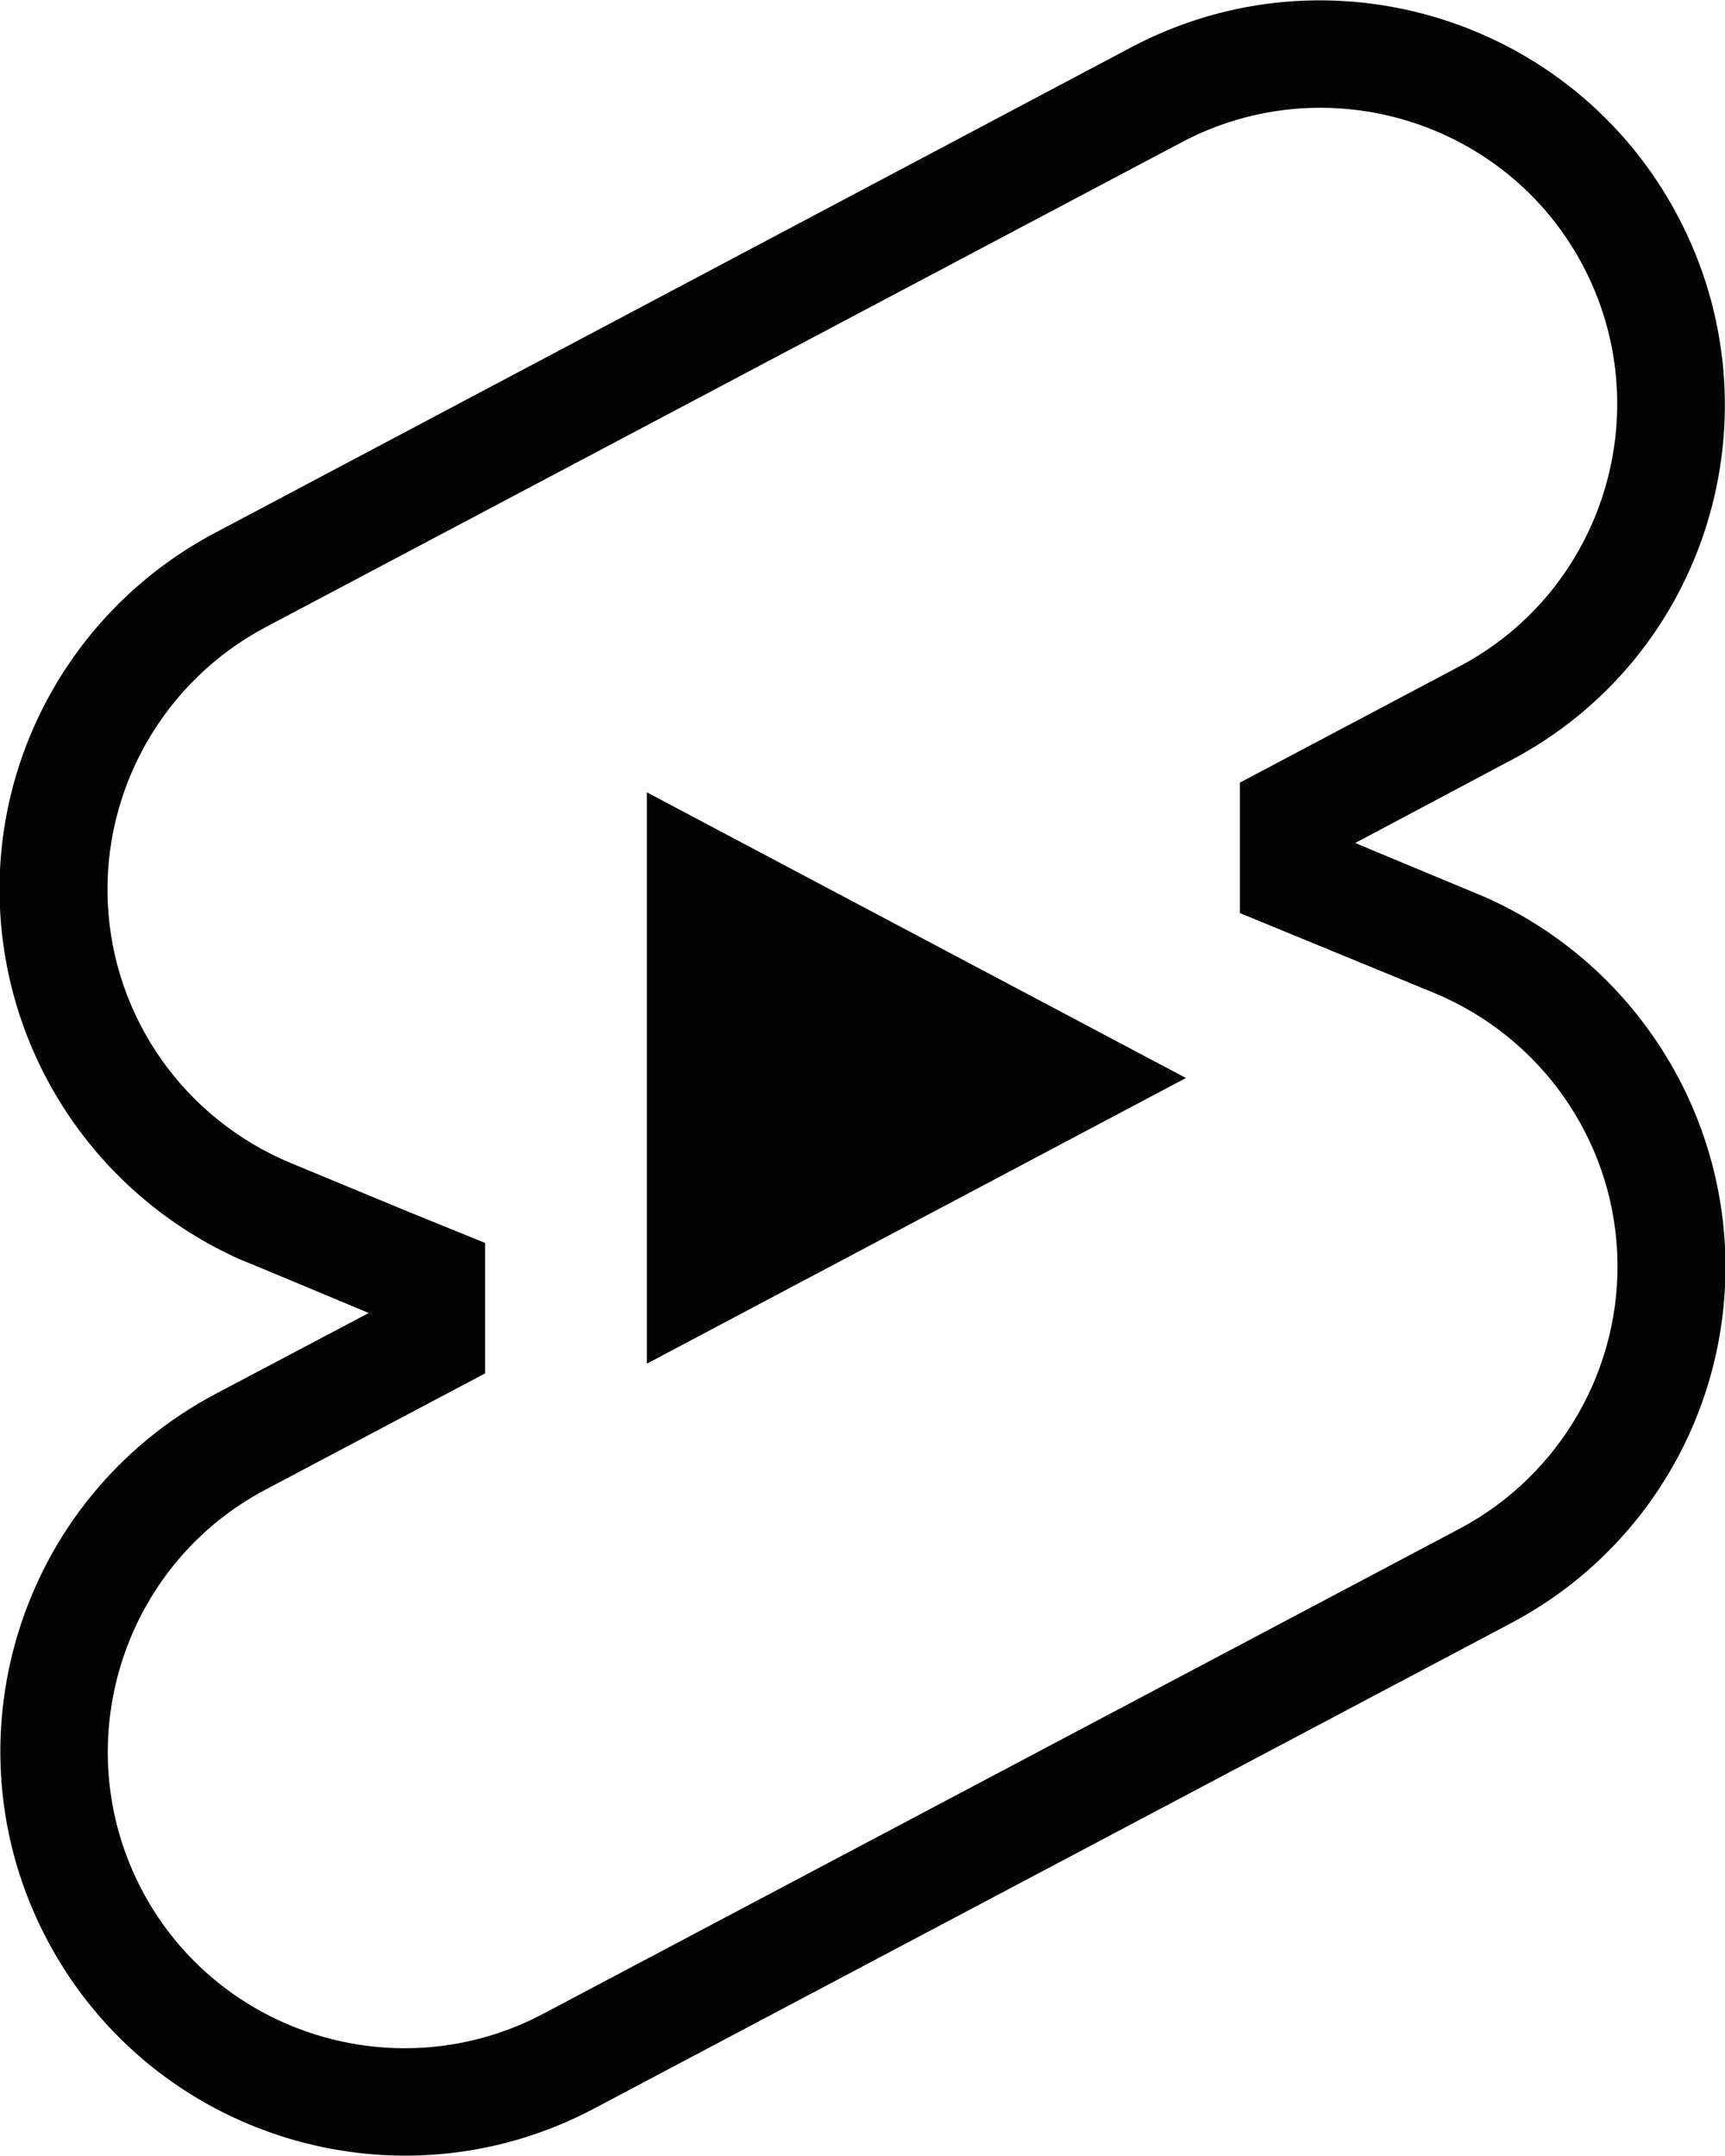 <svg width="16" height="20" viewBox="0 0 16 20" fill="none" xmlns="http://www.w3.org/2000/svg">
<path d="M6 12.65V7.35L11 10L6 12.65ZM13.77 8.32C13 8 12.57 7.82 12.57 7.82L14 7.06C15.84 6.1 16.53 3.83 15.56 2C14.59 0.17 12.32 -0.53 10.49 0.44L2 4.94C0.71 5.62 -0.07 6.98 -4.69666e-05 8.43C0.07 9.85 0.93 11.1 2.22 11.68C2.25 11.69 3.42 12.18 3.42 12.18L2 12.93C0.17 13.9 -0.53 16.17 0.44 18C1.41 19.83 3.68 20.53 5.51 19.56L14.01 15.06C15.3 14.38 16.07 13.02 16 11.57C15.93 10.15 15.06 8.89 13.77 8.32ZM13.54 14.18L5.04 18.68C3.7 19.39 2.03 18.88 1.32 17.54C0.61 16.2 1.12 14.53 2.46 13.82L4.5 12.74V11.53L3.81 11.25L2.7 10.79C1.71 10.38 1.05 9.44 1 8.38C0.95 7.32 1.52 6.32 2.46 5.82L10.96 1.32C12.3 0.61 13.97 1.12 14.68 2.46C15.39 3.8 14.88 5.47 13.54 6.18L11.5 7.26V8.47L13.3 9.21C14.29 9.62 14.95 10.56 15 11.62C15.05 12.68 14.48 13.68 13.54 14.18Z" fill="#030303"/>
</svg>
